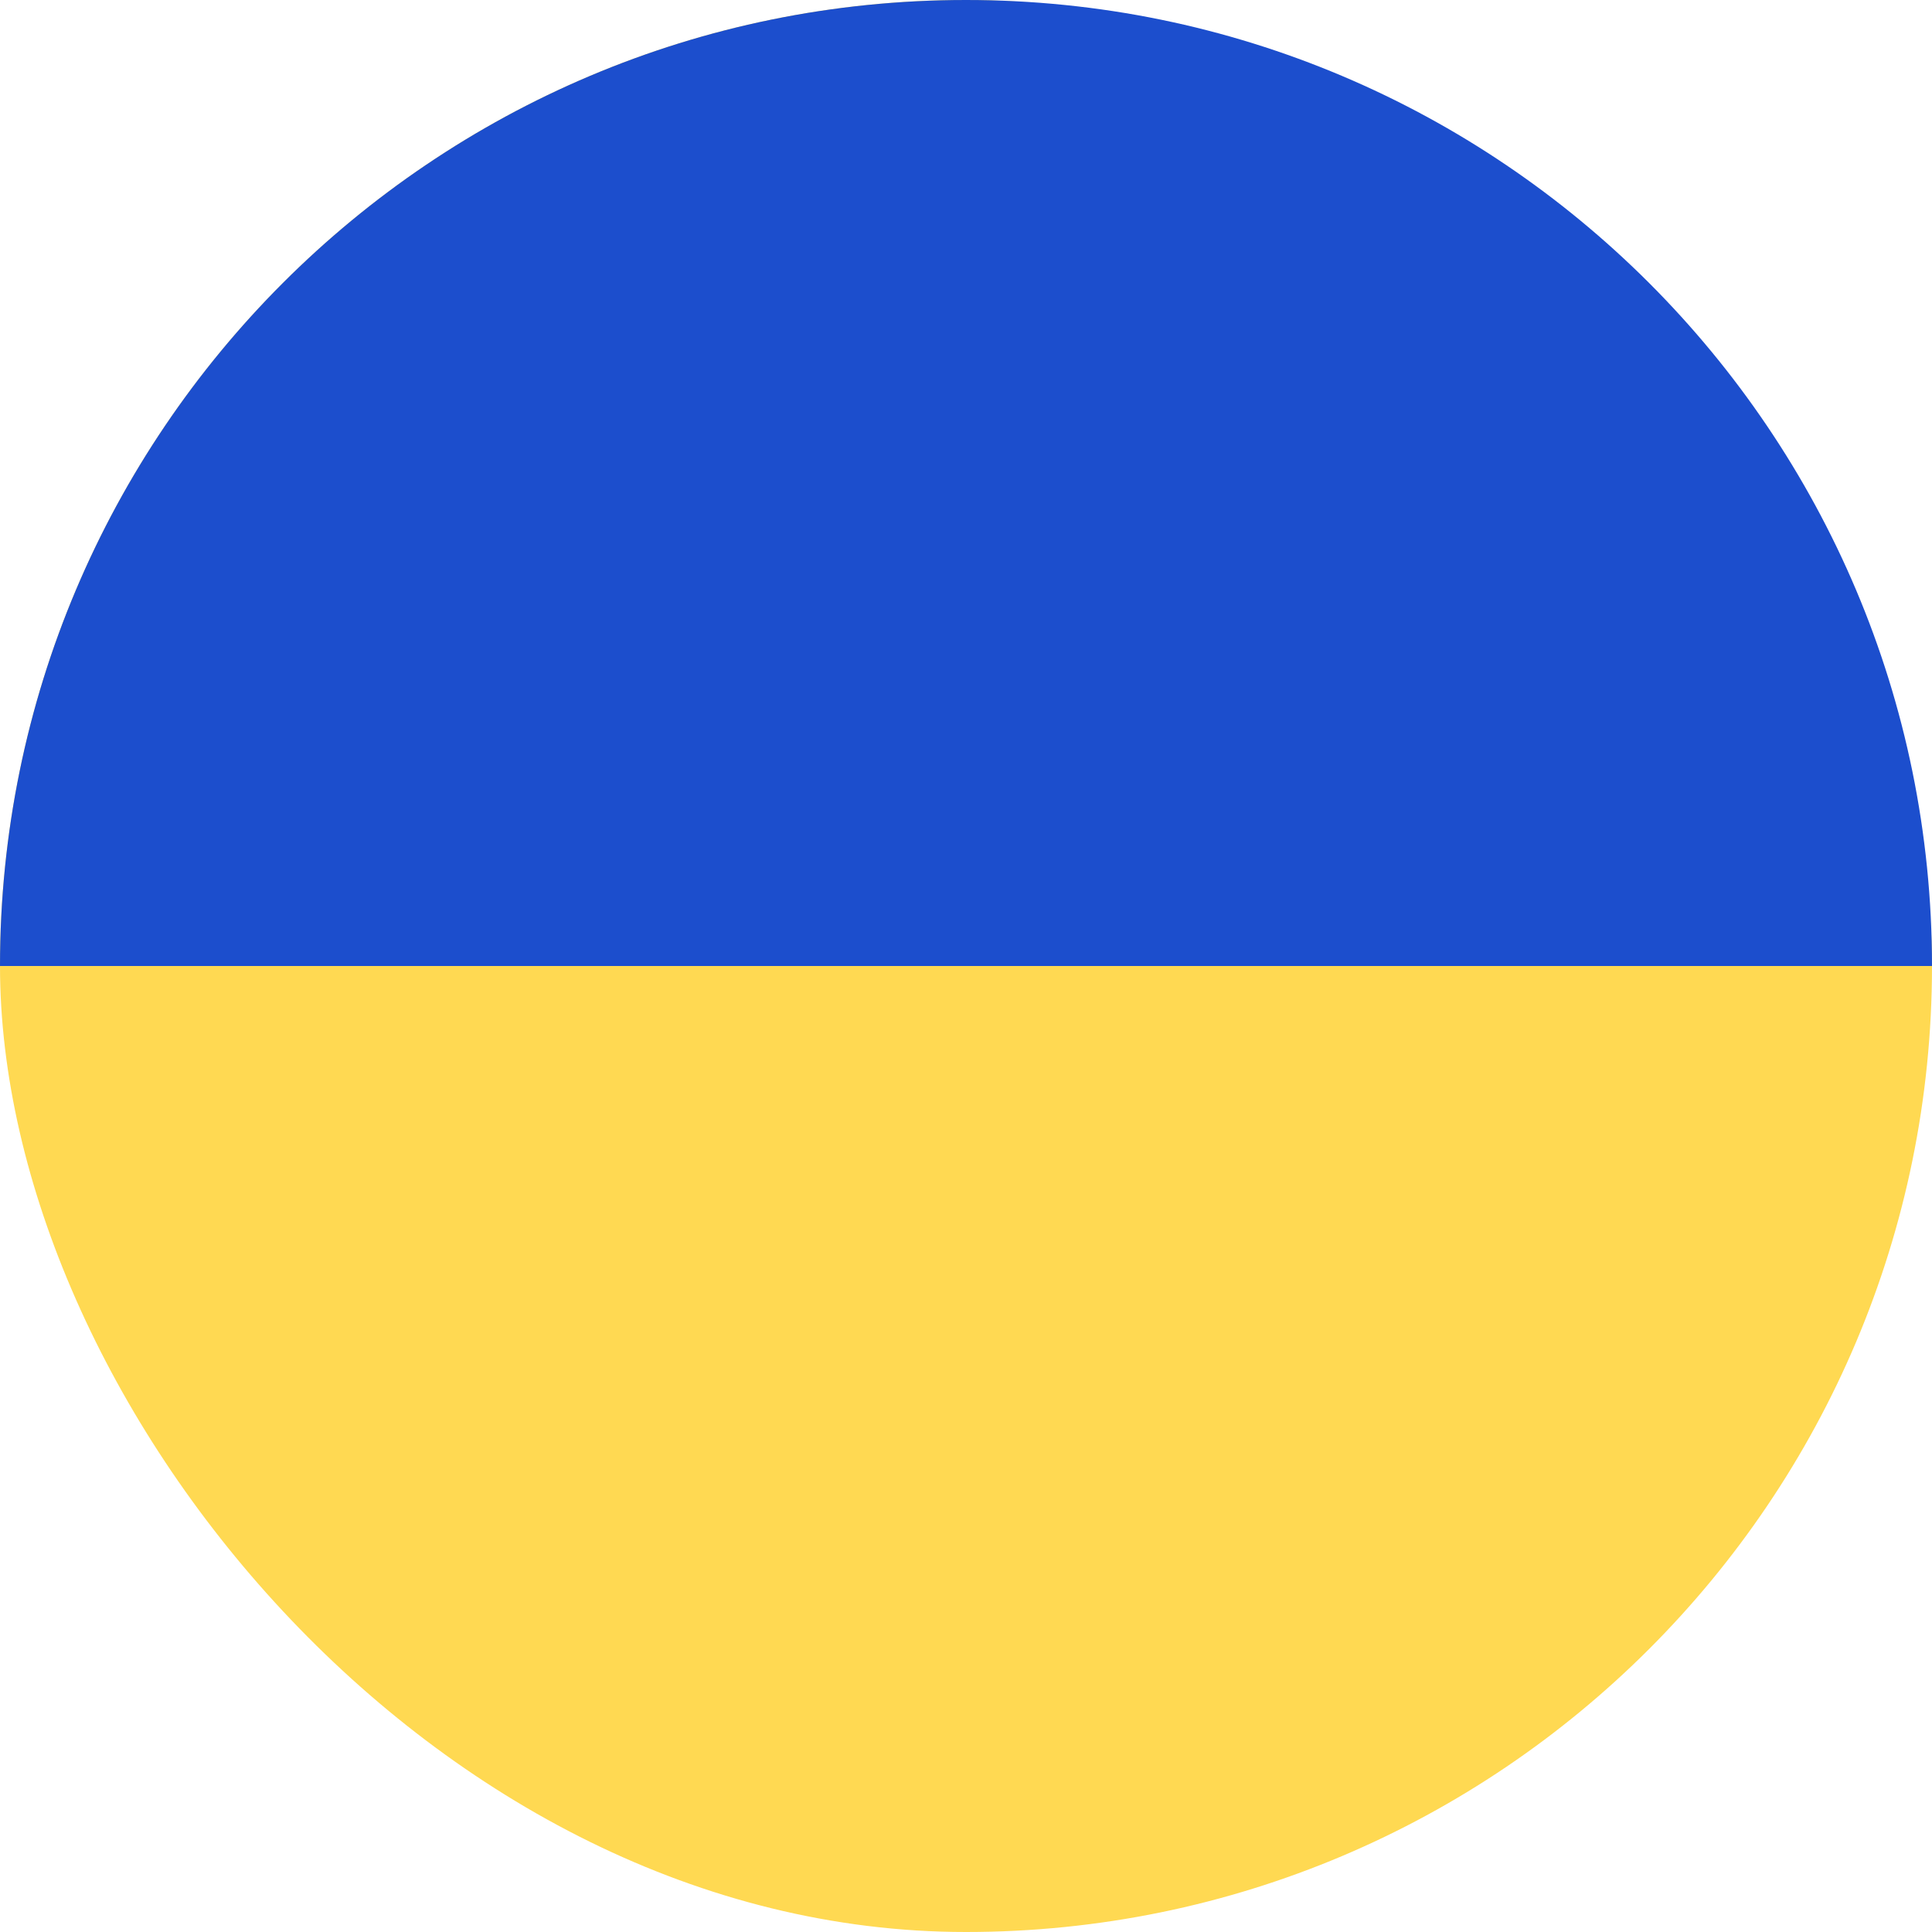 <svg width="20" height="20" viewBox="0 0 20 20" fill="none" xmlns="http://www.w3.org/2000/svg">
<rect width="20" height="20" rx="10" fill="#FFD952"/>
<path d="M0 10C0 4.477 4.477 0 10 0V0C15.523 0 20 4.477 20 10V10H0V10Z" fill="#1C4ECD"/>
</svg>
